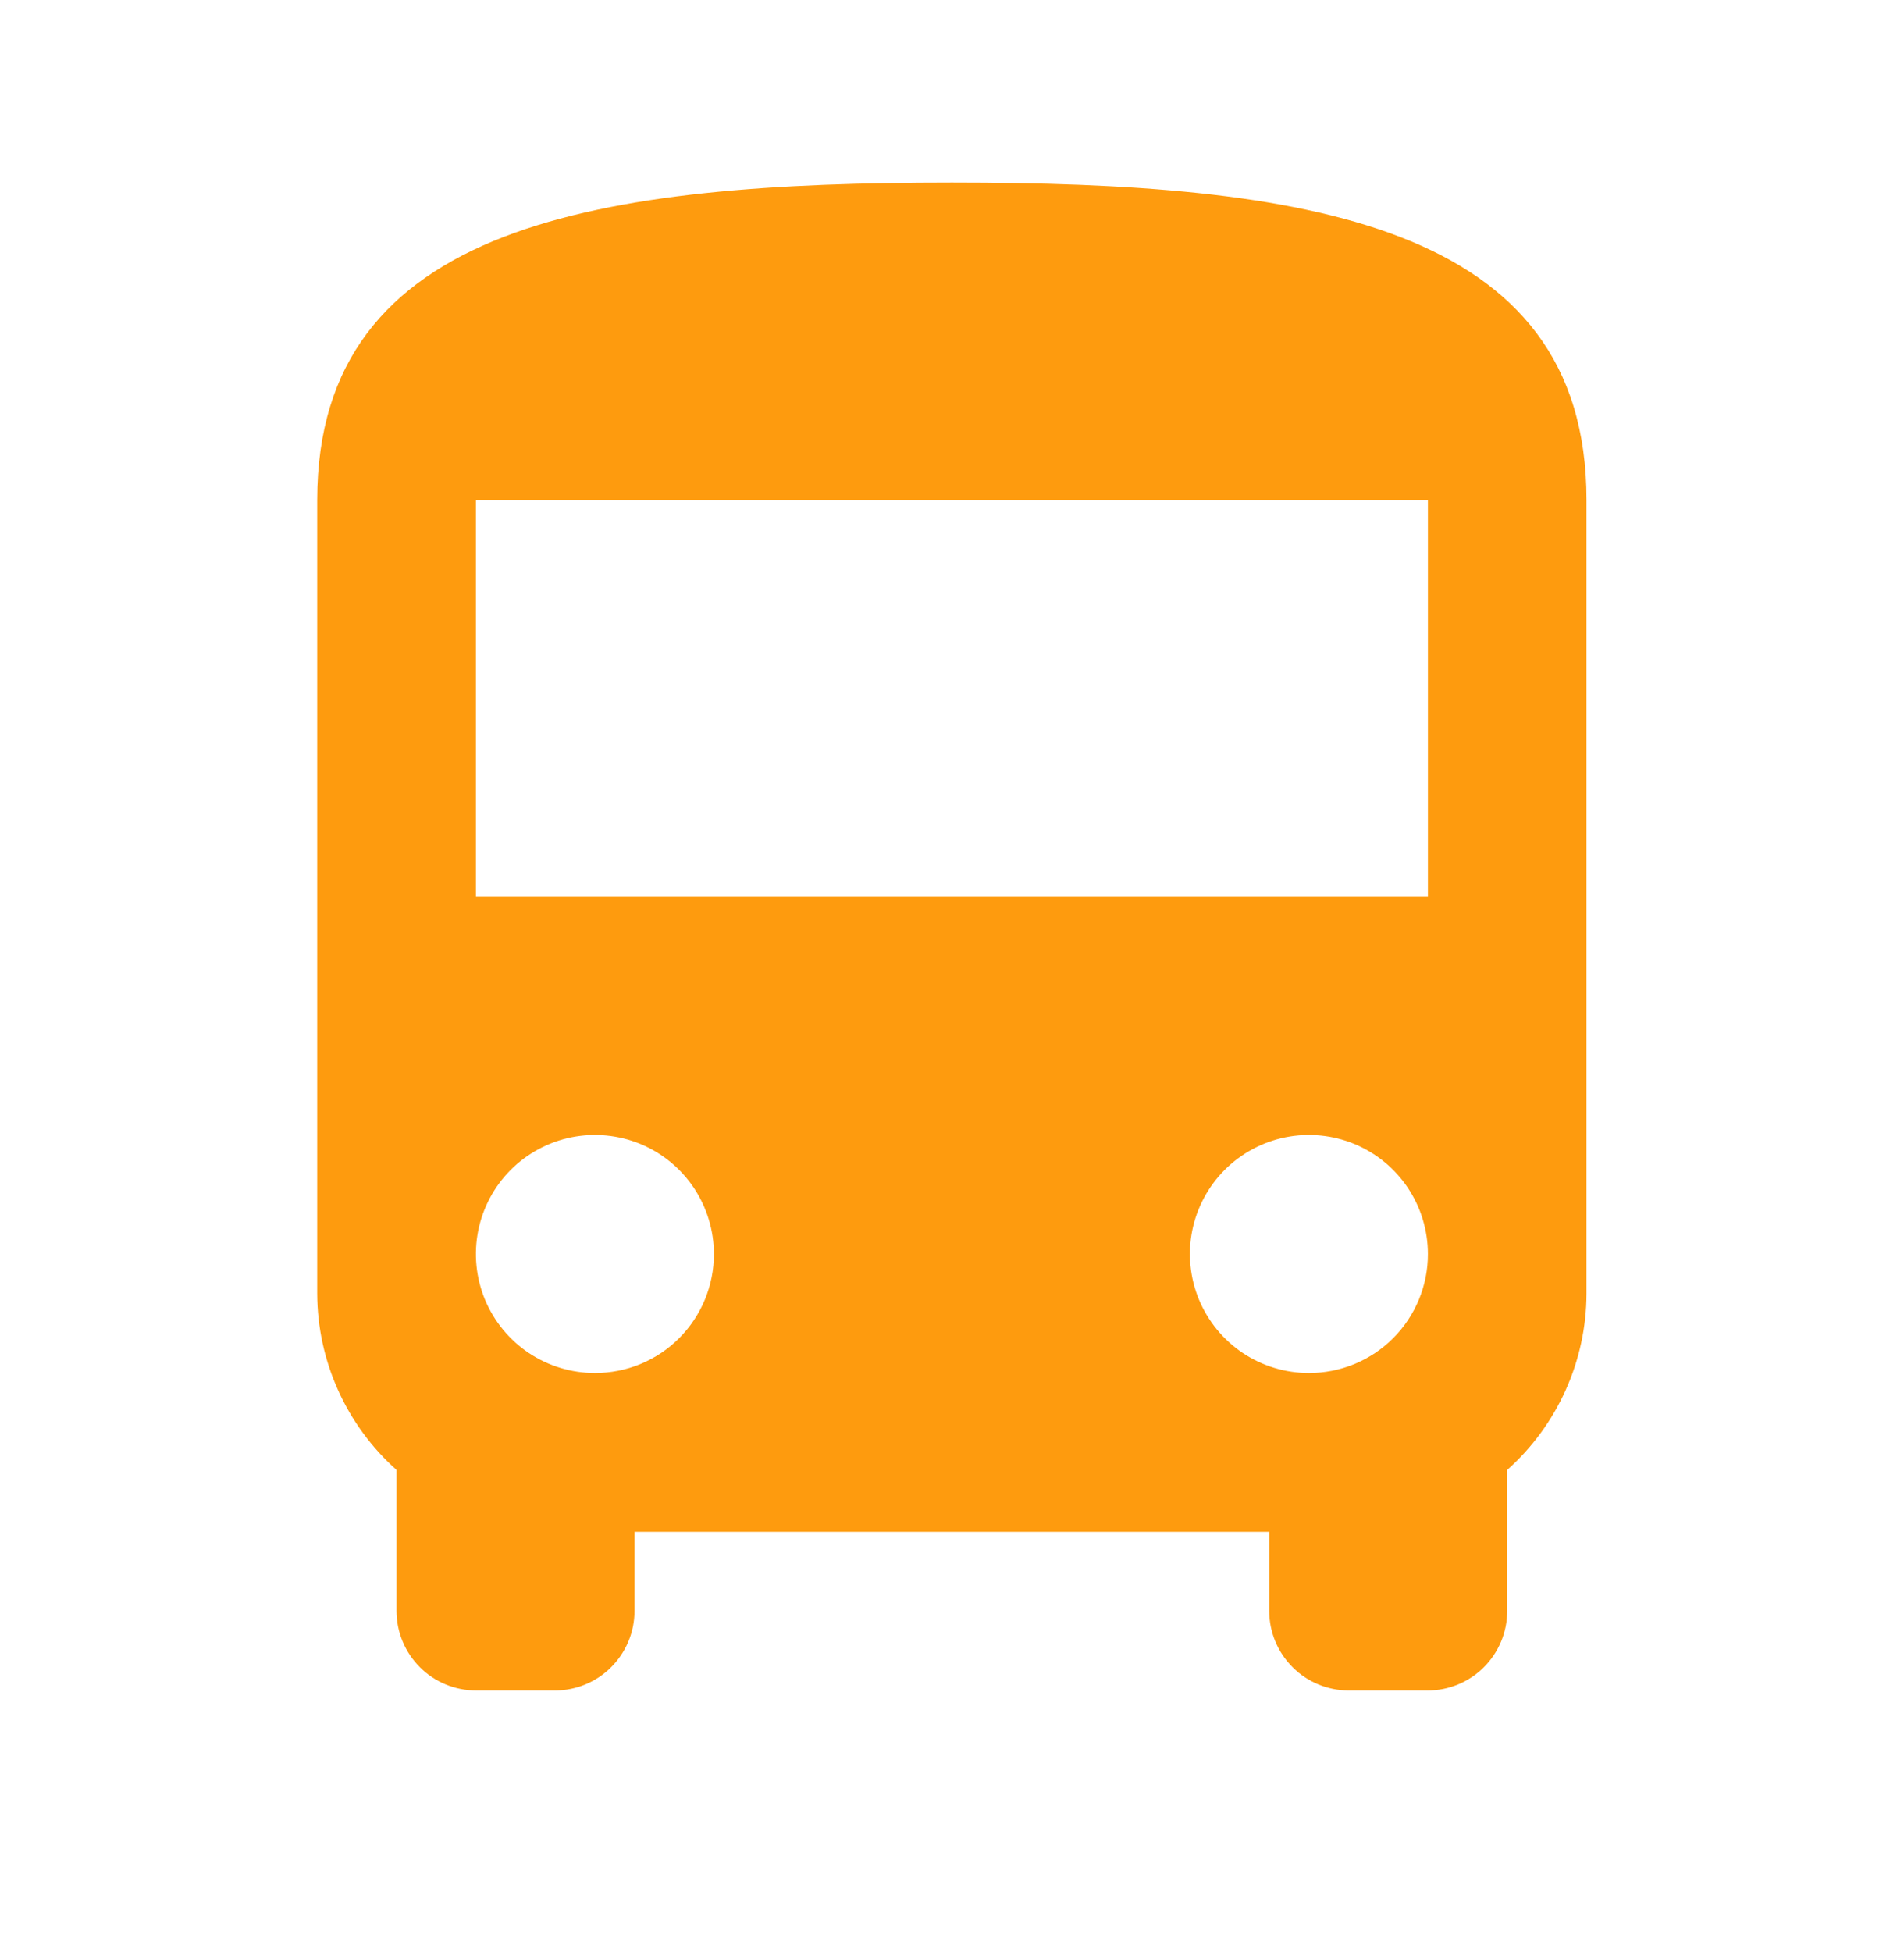 <svg width="40" height="41" viewBox="0 0 40 41" fill="none" xmlns="http://www.w3.org/2000/svg">
<g clip-path="url(#clip0_6800_34754)">
<path d="M6.664 27.168C6.666 27.867 6.816 28.558 7.103 29.195C7.39 29.833 7.808 30.403 8.33 30.868V33.834C8.332 34.275 8.508 34.698 8.82 35.01C9.132 35.322 9.555 35.498 9.996 35.5H11.664C12.105 35.498 12.528 35.322 12.84 35.01C13.152 34.698 13.329 34.275 13.33 33.834V32.168H26.664V33.834C26.666 34.275 26.842 34.698 27.154 35.01C27.466 35.322 27.889 35.498 28.33 35.5H29.996C30.438 35.499 30.861 35.323 31.174 35.011C31.486 34.699 31.663 34.276 31.664 33.834V30.868C32.186 30.403 32.604 29.833 32.891 29.195C33.178 28.558 33.328 27.867 33.33 27.168V10.5C33.33 4.668 27.364 3.834 19.998 3.834C12.632 3.834 6.664 4.668 6.664 10.5V27.168ZM12.498 28.834C12.004 28.834 11.52 28.687 11.109 28.413C10.698 28.138 10.378 27.747 10.188 27.291C9.999 26.834 9.95 26.331 10.046 25.846C10.143 25.361 10.381 24.916 10.73 24.566C11.08 24.217 11.525 23.979 12.01 23.882C12.495 23.786 12.998 23.835 13.455 24.024C13.912 24.213 14.302 24.534 14.577 24.945C14.851 25.356 14.998 25.84 14.998 26.334C14.999 26.662 14.934 26.988 14.809 27.291C14.683 27.595 14.499 27.871 14.267 28.103C14.035 28.335 13.759 28.519 13.455 28.645C13.152 28.77 12.826 28.834 12.498 28.834ZM27.498 28.834C27.004 28.834 26.52 28.687 26.109 28.413C25.698 28.138 25.378 27.747 25.188 27.291C24.999 26.834 24.95 26.331 25.046 25.846C25.143 25.361 25.381 24.916 25.73 24.566C26.08 24.217 26.525 23.979 27.01 23.882C27.495 23.786 27.998 23.835 28.455 24.024C28.912 24.213 29.302 24.534 29.577 24.945C29.851 25.356 29.998 25.84 29.998 26.334C29.999 26.662 29.934 26.988 29.809 27.291C29.683 27.595 29.499 27.871 29.267 28.103C29.035 28.335 28.759 28.519 28.455 28.645C28.152 28.77 27.826 28.834 27.498 28.834ZM29.998 18.834H9.998V10.5H29.998V18.834Z" fill="#FE9B0E"/>
</g>
<defs>
<clipPath id="clip0_6800_34754">
<rect width="40" height="40" fill="white" transform="translate(0 0.5)"/>
</clipPath>
</defs>
</svg>
